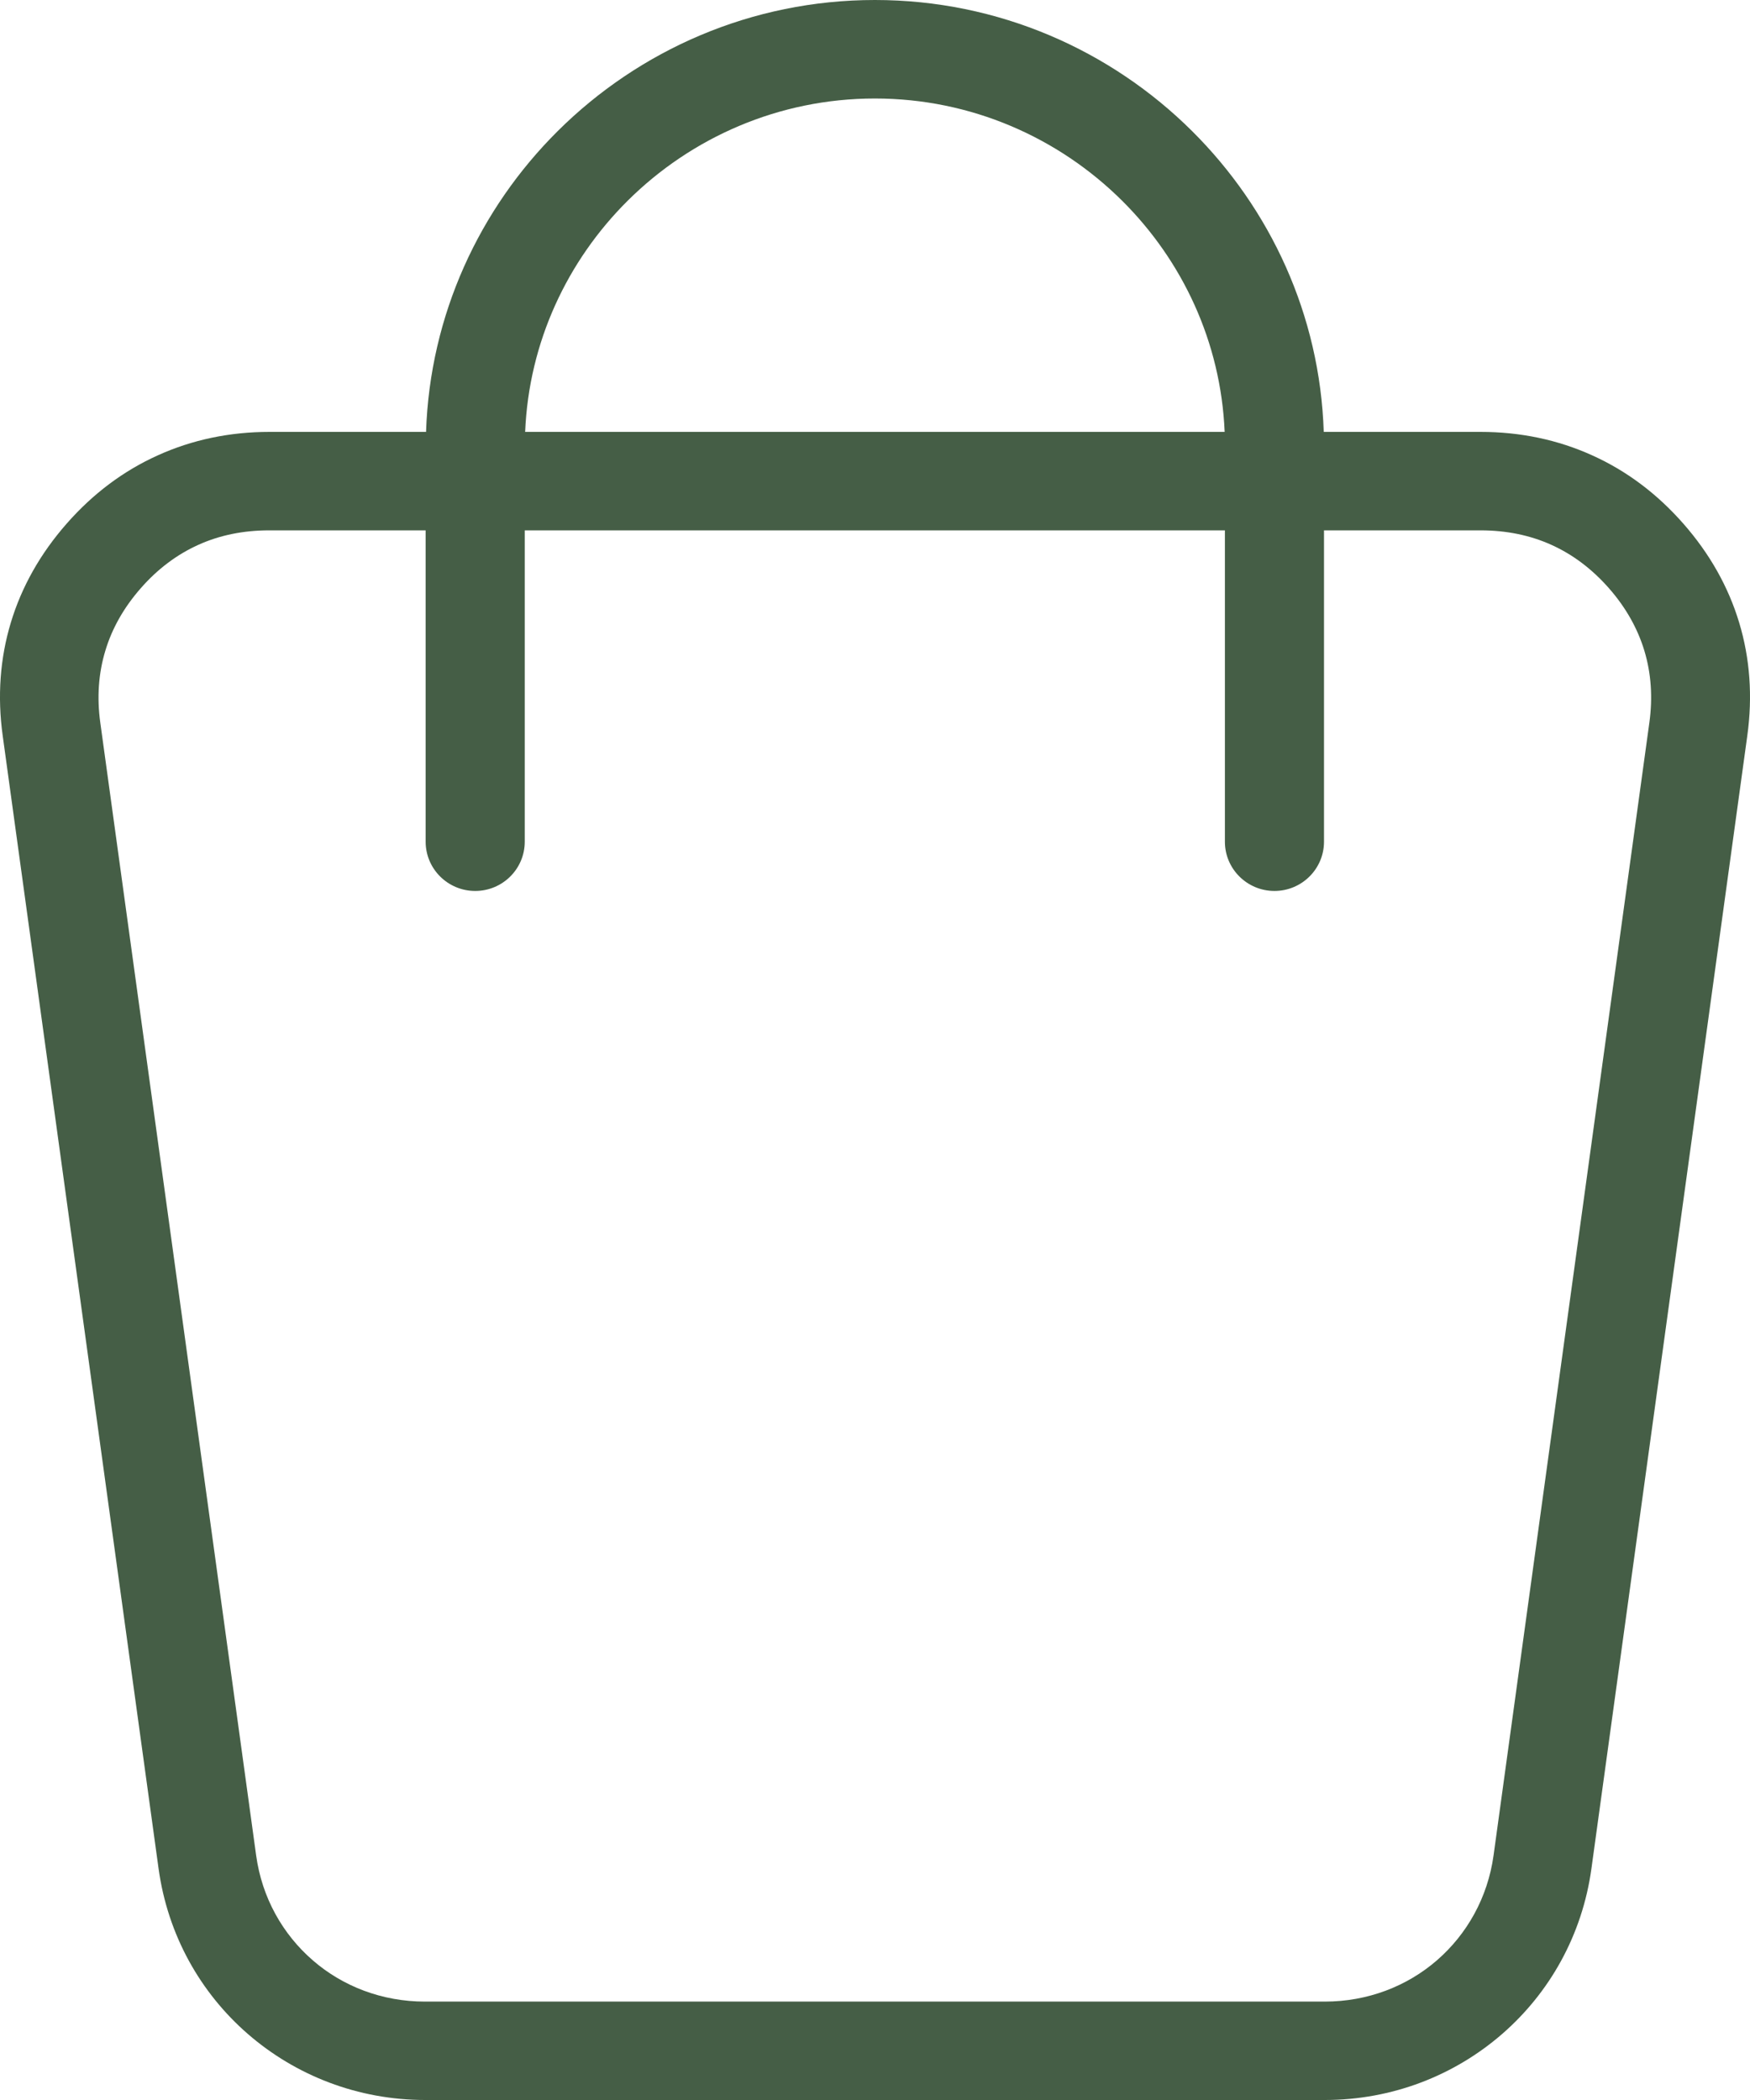 <svg width="35" height="42" viewBox="0 0 35 42" fill="none" xmlns="http://www.w3.org/2000/svg">
<path d="M17.498 40.032H26.494C27.356 40.032 28.142 39.724 28.739 39.206C29.339 38.685 29.754 37.953 29.871 37.109L32.987 14.454C33.057 13.948 33.023 13.466 32.888 13.017C32.753 12.569 32.516 12.149 32.18 11.766C31.842 11.381 31.457 11.091 31.03 10.898C30.604 10.705 30.128 10.607 29.611 10.607H26.48V16.834C26.48 17.378 26.036 17.819 25.489 17.819C24.942 17.819 24.498 17.378 24.498 16.834V10.607H10.495V16.834C10.495 17.378 10.052 17.819 9.504 17.819C8.957 17.819 8.513 17.378 8.513 16.834V10.607H5.383C4.865 10.607 4.389 10.705 3.964 10.898C3.537 11.091 3.15 11.381 2.814 11.766C2.478 12.149 2.24 12.568 2.106 13.017C1.97 13.466 1.936 13.948 2.006 14.454L5.123 37.109C5.239 37.954 5.654 38.685 6.255 39.206C6.851 39.724 7.638 40.032 8.499 40.032H17.495H17.498ZM8.521 8.638C8.598 6.296 9.591 4.176 11.154 2.622C12.781 1.004 15.027 0 17.498 0C19.969 0 22.215 1.004 23.842 2.622C25.405 4.176 26.399 6.296 26.475 8.638H29.611C30.409 8.638 31.157 8.796 31.842 9.106C32.527 9.414 33.139 9.872 33.666 10.472C34.196 11.075 34.569 11.74 34.784 12.454C34.999 13.167 35.055 13.925 34.946 14.714L31.829 37.369C31.646 38.702 30.99 39.858 30.04 40.682C29.087 41.509 27.845 42 26.496 42H8.504C7.155 42 5.912 41.508 4.96 40.682C4.01 39.858 3.354 38.702 3.171 37.369L0.054 14.714C-0.055 13.926 0.001 13.167 0.216 12.454C0.431 11.74 0.804 11.075 1.334 10.472C1.86 9.872 2.473 9.414 3.158 9.106C3.843 8.796 4.591 8.638 5.389 8.638H8.525H8.521ZM24.493 8.638C24.418 6.84 23.647 5.211 22.442 4.014C21.173 2.753 19.423 1.97 17.498 1.97C15.574 1.97 13.823 2.753 12.554 4.014C11.349 5.211 10.577 6.84 10.503 8.638H24.493Z" fill="#455E46"/>
</svg>
